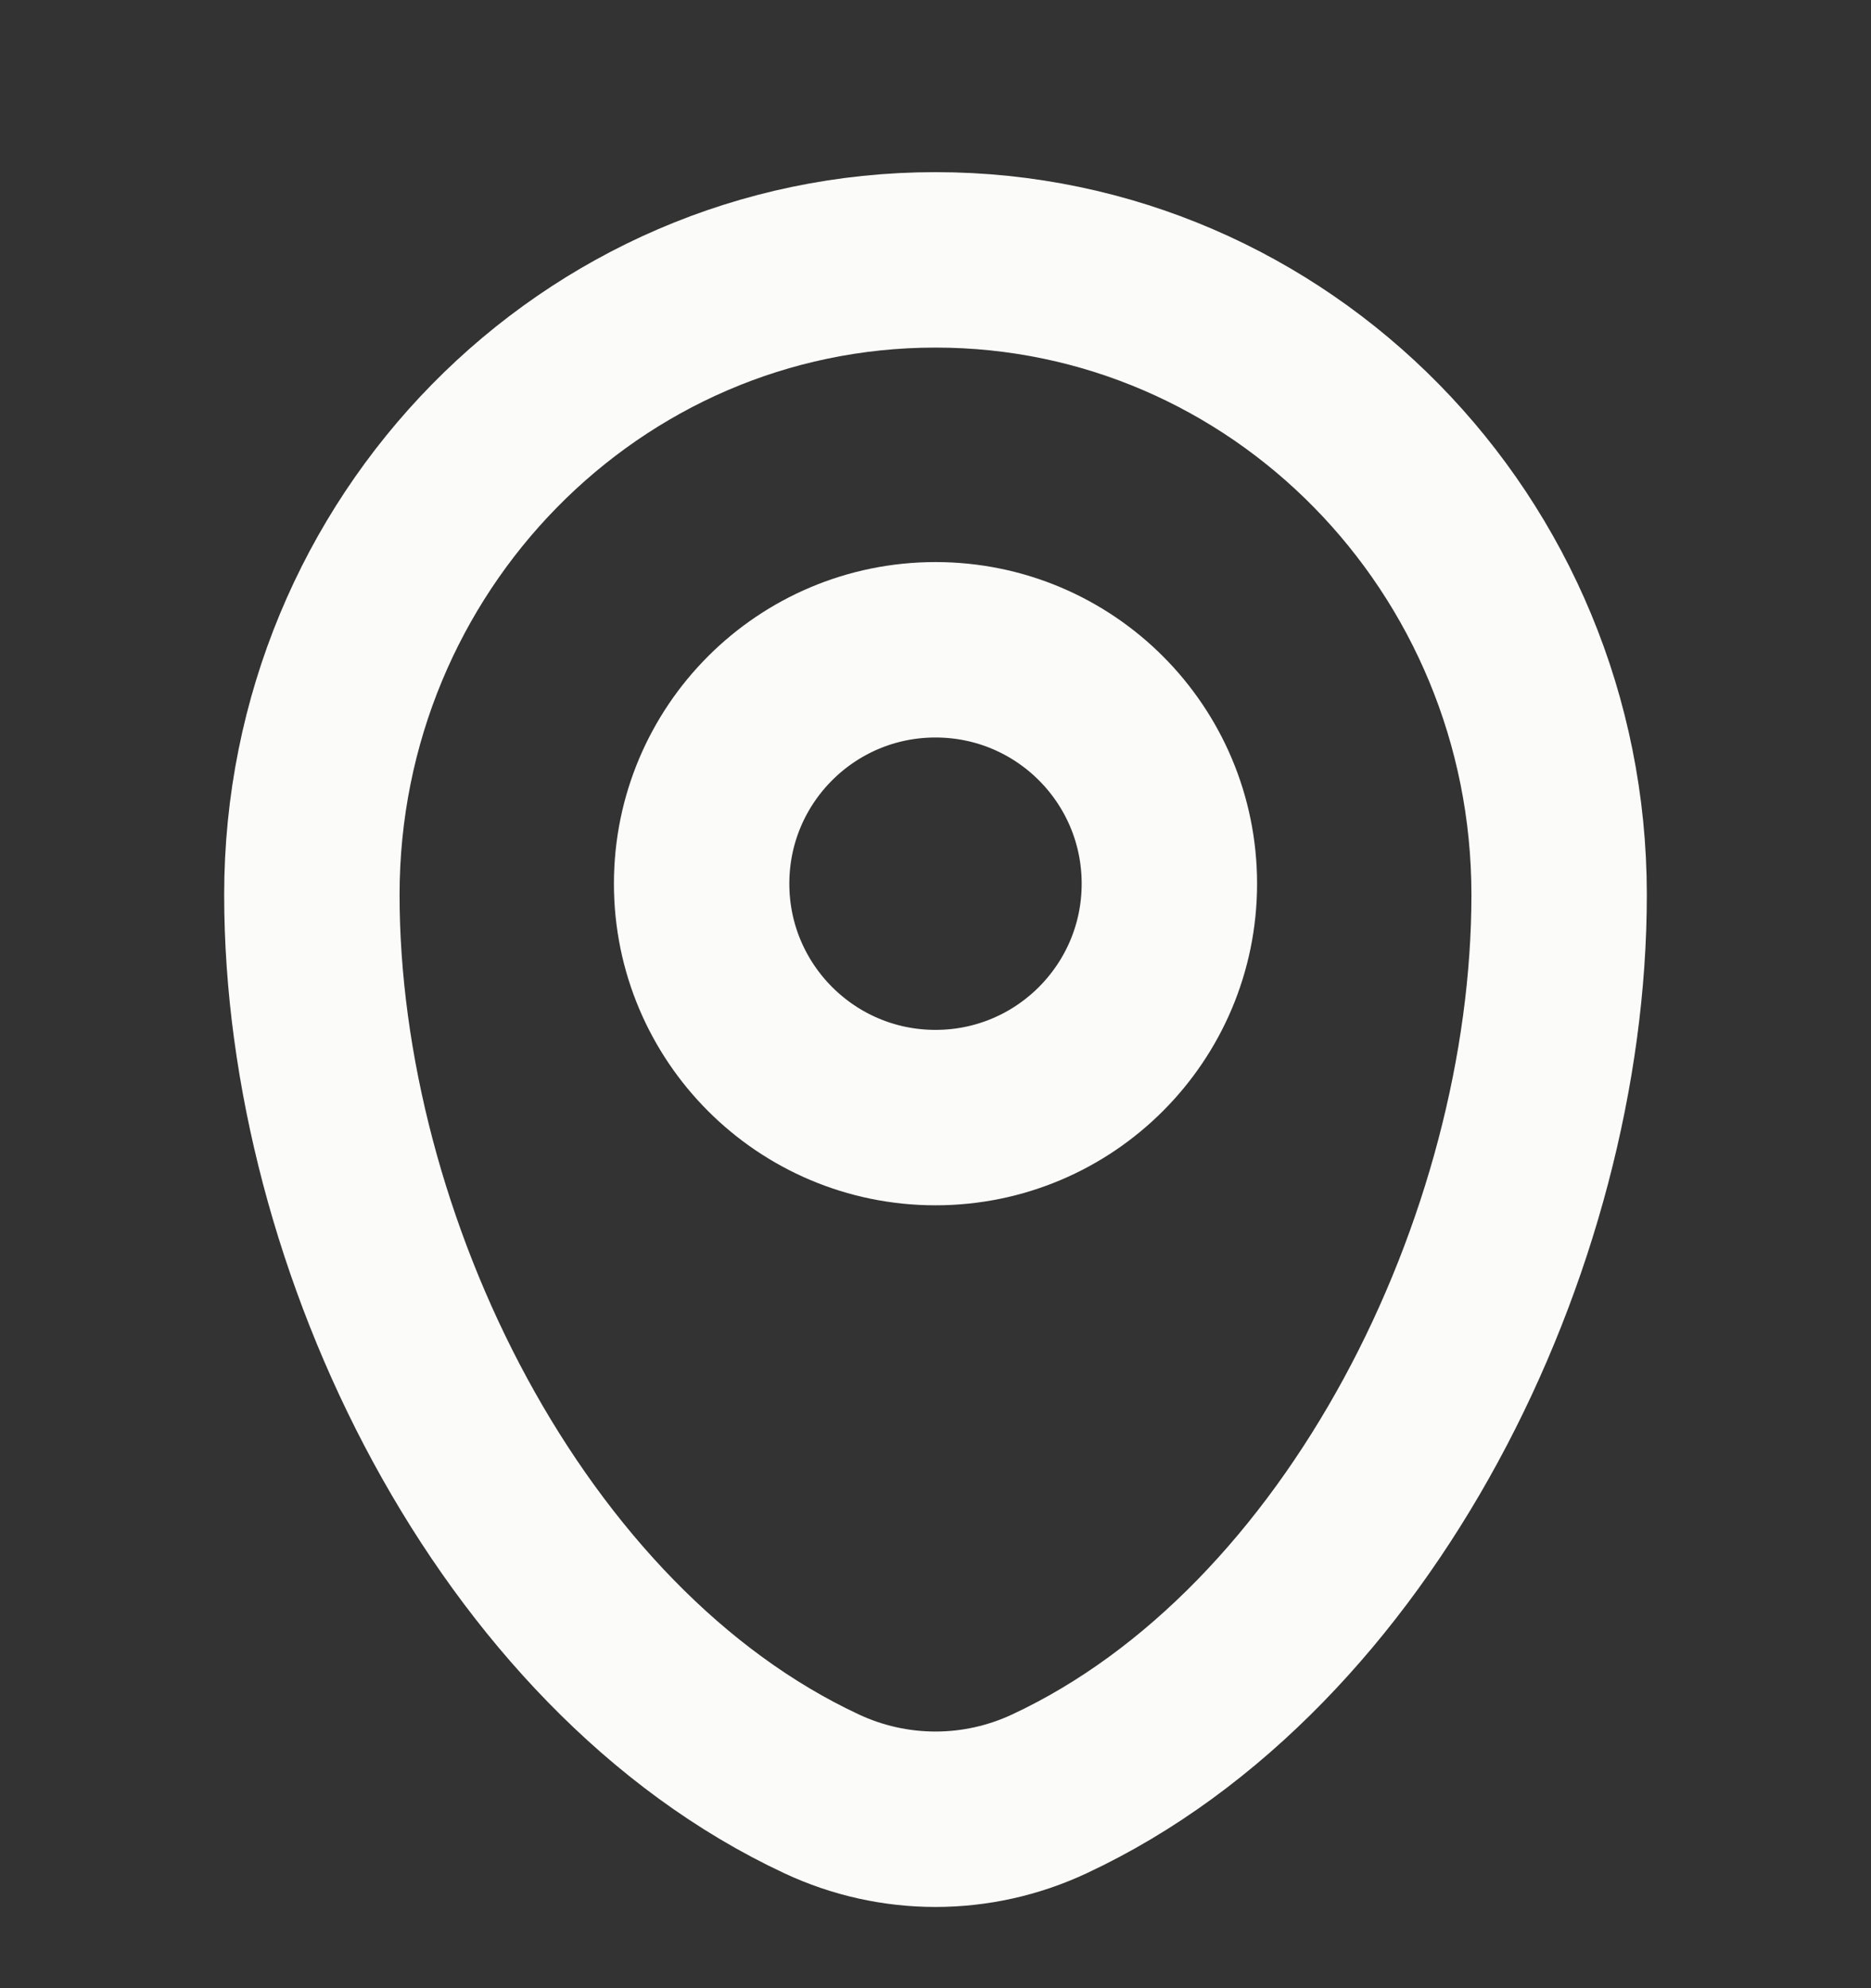 <svg width="16" height="17" viewBox="0 0 16 17" fill="none" xmlns="http://www.w3.org/2000/svg">
<rect x="0" y="0" width="16" height="17" fill="#333333" stroke="none"/>
<path d="M2.667 7.651C2.667 4.653 5.054 2.222 8 2.222C10.946 2.222 13.333 4.653 13.333 7.651C13.333 10.626 11.631 14.097 8.975 15.338C8.356 15.628 7.644 15.628 7.025 15.338C4.369 14.097 2.667 10.626 2.667 7.651Z" stroke="#FBFBF9" stroke-width="1.5"/>
<path d="M8 9.556C9.105 9.556 10 8.66 10 7.556C10 6.451 9.105 5.556 8 5.556C6.895 5.556 6 6.451 6 7.556C6 8.66 6.895 9.556 8 9.556Z" stroke="#FBFBF9" stroke-width="1.5"/>
</svg>
